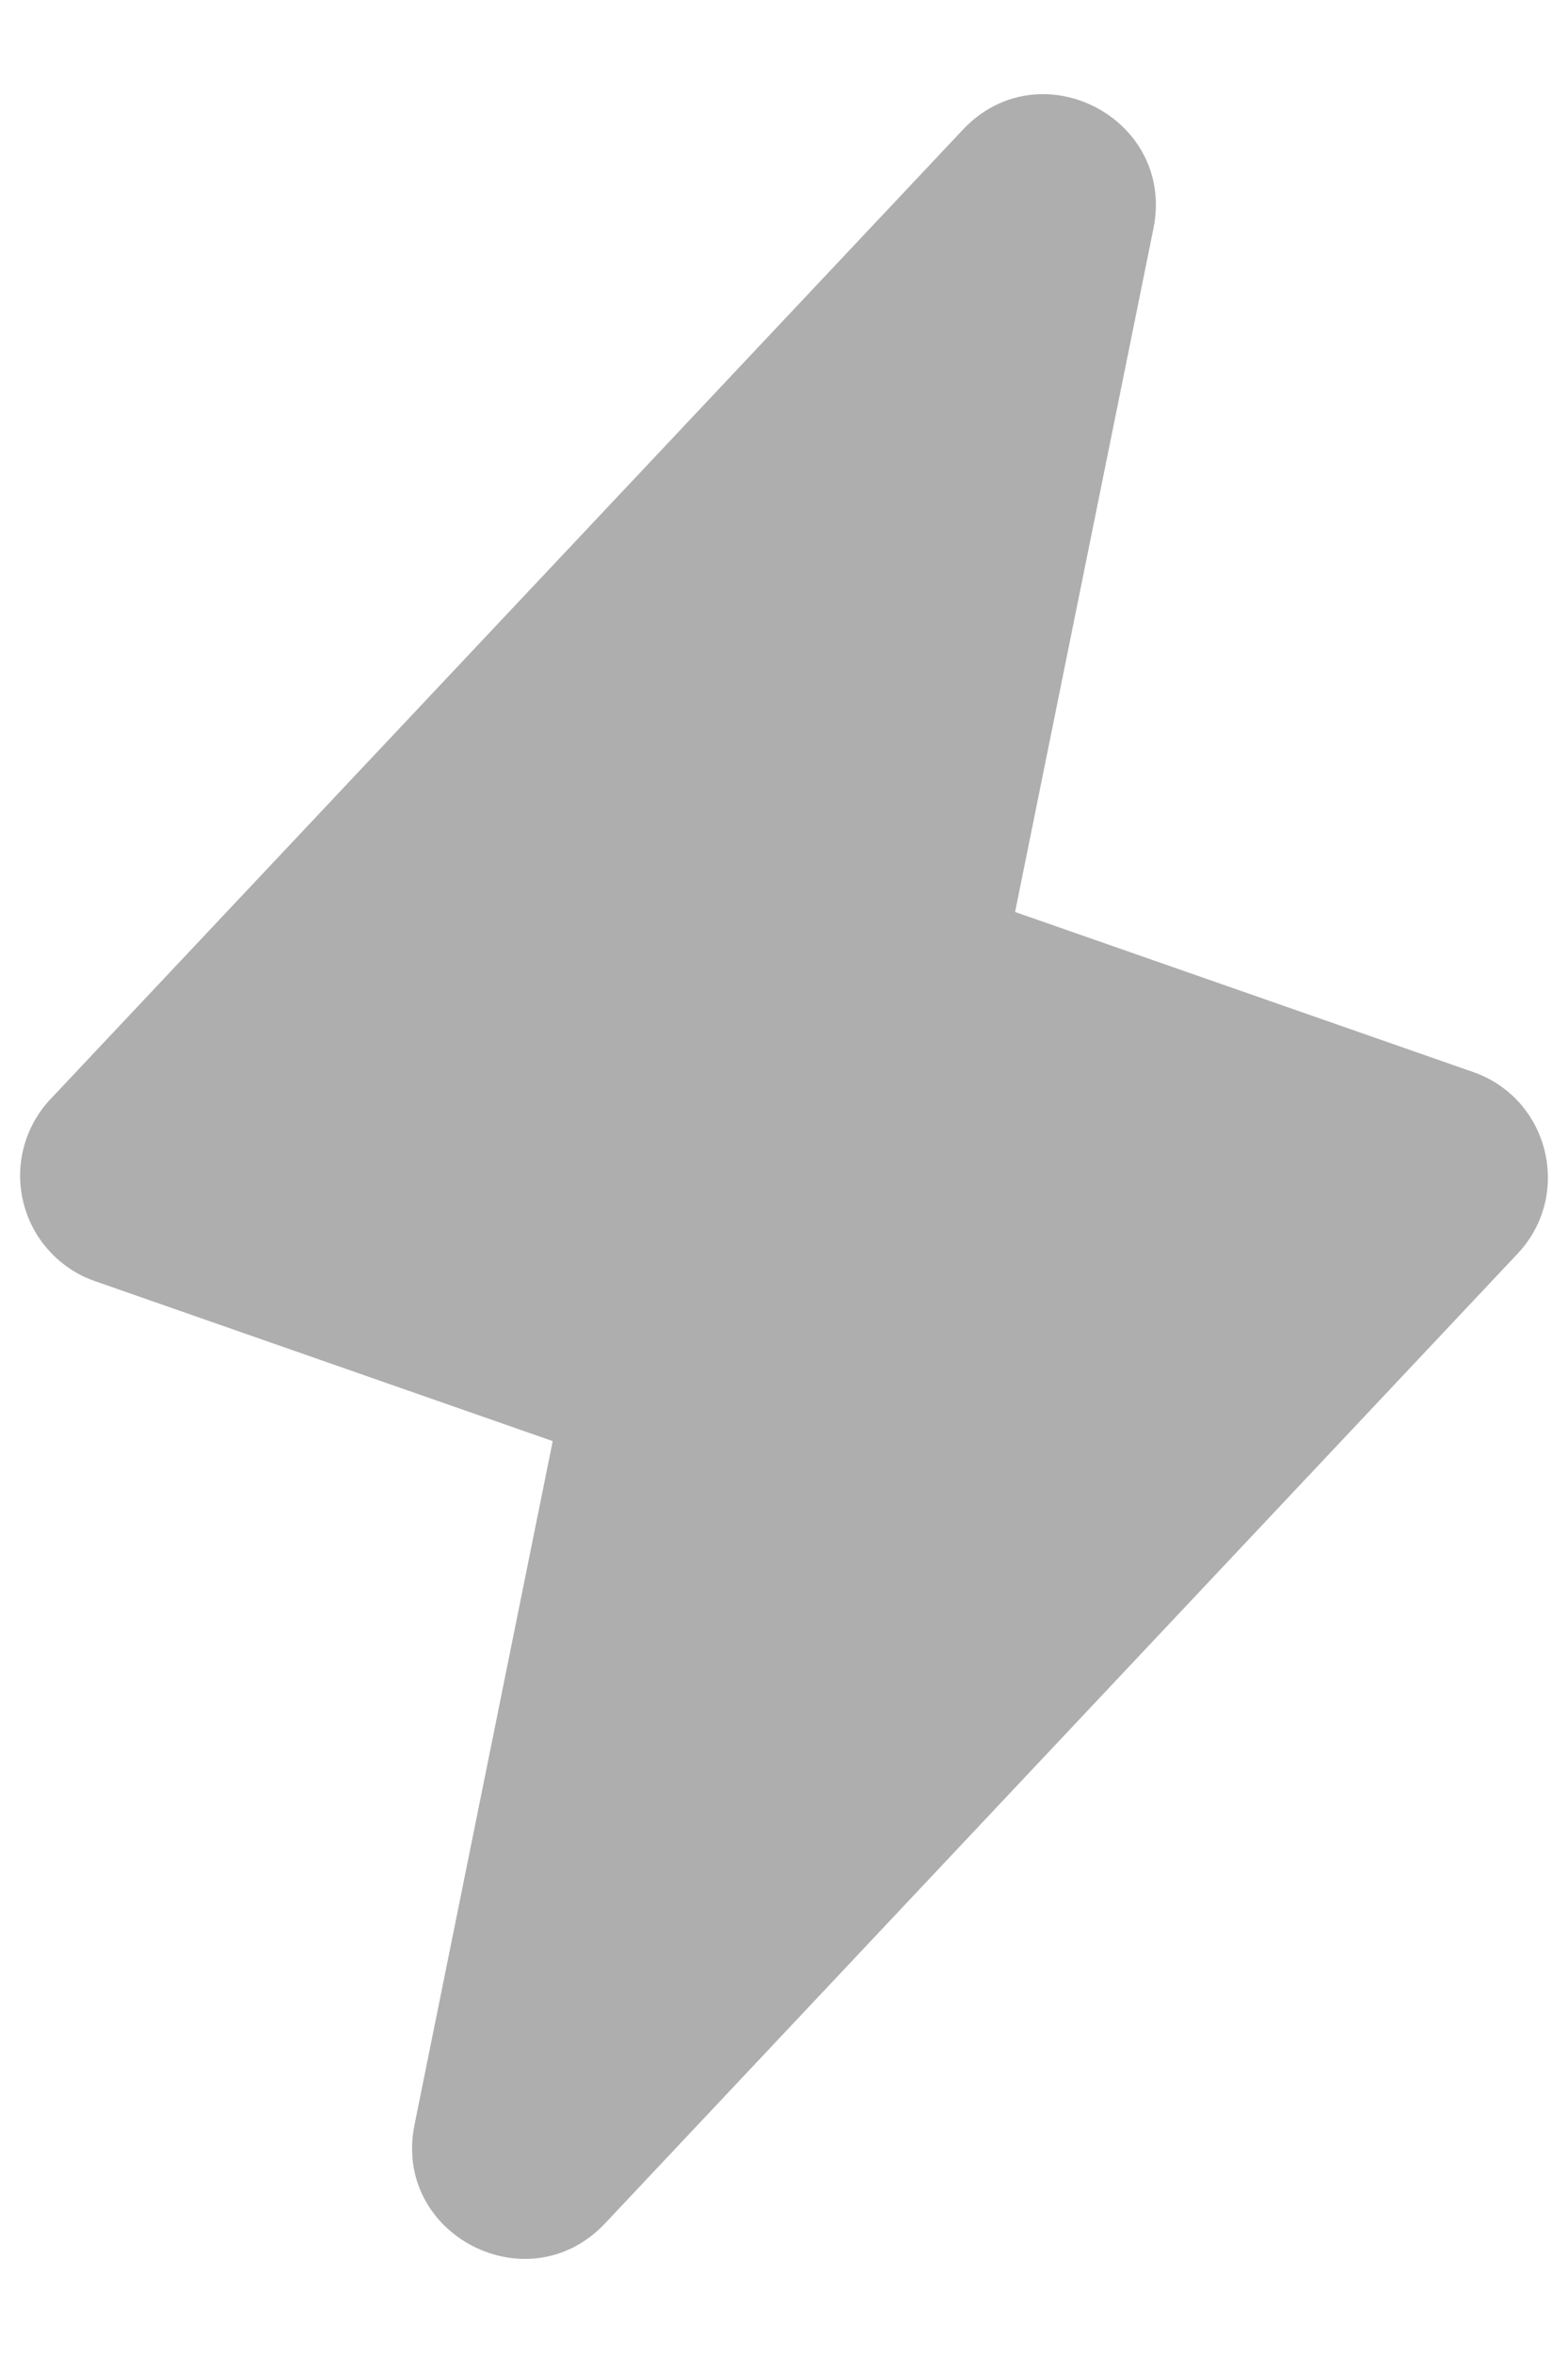 <svg width="16" height="24" viewBox="0 0 16 24" fill="none" xmlns="http://www.w3.org/2000/svg">
<path fill-rule="evenodd" clip-rule="evenodd" d="M15.031 10.934L10.358 9.302L11.77 2.33C11.997 1.206 10.61 0.489 9.825 1.323L0.515 11.211C0.385 11.349 0.291 11.518 0.243 11.701C0.194 11.885 0.193 12.078 0.238 12.262C0.283 12.447 0.373 12.617 0.501 12.757C0.628 12.898 0.789 13.005 0.968 13.067L5.64 14.699L4.23 21.671C4.001 22.794 5.388 23.511 6.174 22.678L15.485 12.788C16.05 12.188 15.809 11.205 15.031 10.934Z" fill="#AEAEAE"/>
</svg>
